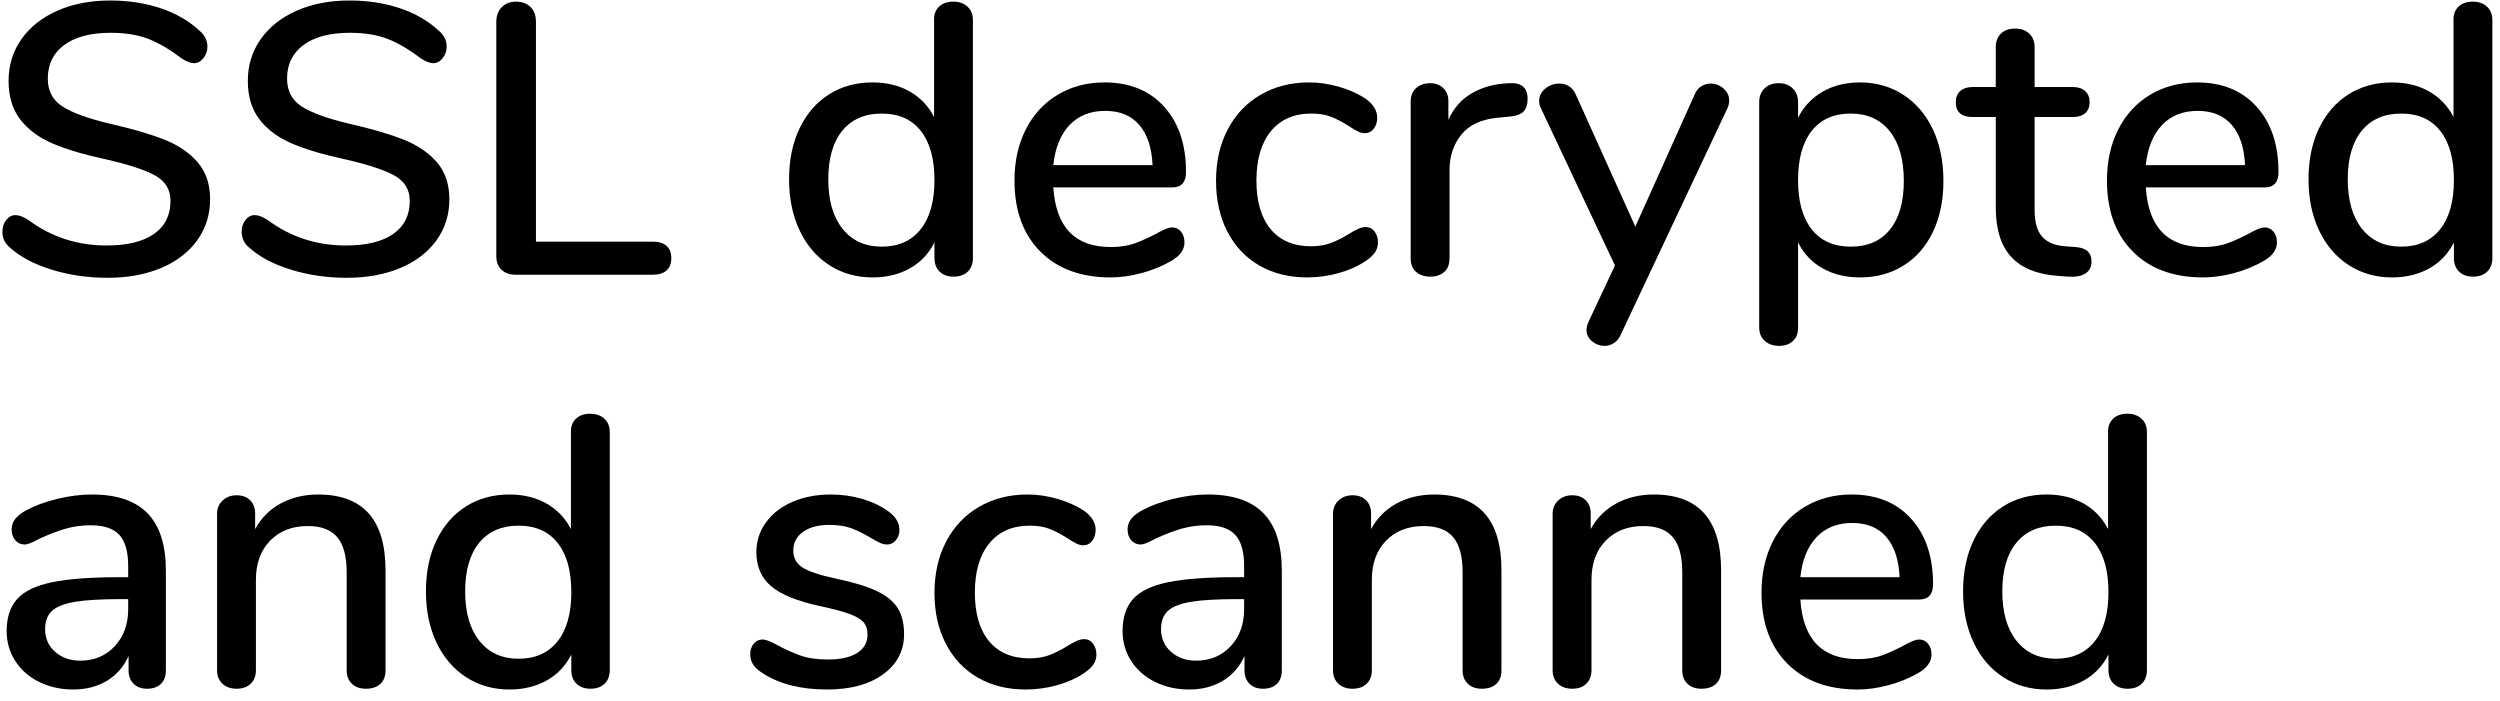 <?xml version="1.0" encoding="UTF-8" standalone="no"?>
<!DOCTYPE svg PUBLIC "-//W3C//DTD SVG 1.1//EN" "http://www.w3.org/Graphics/SVG/1.1/DTD/svg11.dtd">
<svg width="100%" height="100%" viewBox="0 0 182 51" version="1.1" xmlns="http://www.w3.org/2000/svg" xmlns:xlink="http://www.w3.org/1999/xlink" xml:space="preserve" xmlns:serif="http://www.serif.com/" style="fill-rule:evenodd;clip-rule:evenodd;stroke-linejoin:round;stroke-miterlimit:1.414;">
    <g transform="matrix(1,0,0,1,-336,-353)">
        <g transform="matrix(1,0,0,1,-1,0)">
            <g id="SSL-decrypted-and-sc">
                <g transform="matrix(1,0,0,1,336,373)">
                    <path d="M4.774,-0.364C3.495,-0.756 2.473,-1.297 1.708,-1.988C1.353,-2.287 1.176,-2.669 1.176,-3.136C1.176,-3.472 1.269,-3.757 1.456,-3.99C1.643,-4.223 1.867,-4.34 2.128,-4.34C2.389,-4.34 2.707,-4.219 3.08,-3.976C4.741,-2.744 6.636,-2.128 8.764,-2.128C10.257,-2.128 11.405,-2.408 12.208,-2.968C13.011,-3.528 13.412,-4.331 13.412,-5.376C13.412,-6.197 13.039,-6.813 12.292,-7.224C11.545,-7.635 10.351,-8.027 8.708,-8.4C7.14,-8.736 5.852,-9.119 4.844,-9.548C3.836,-9.977 3.047,-10.561 2.478,-11.298C1.909,-12.035 1.624,-12.973 1.624,-14.112C1.624,-15.251 1.937,-16.263 2.562,-17.15C3.187,-18.037 4.06,-18.727 5.18,-19.222C6.3,-19.717 7.579,-19.964 9.016,-19.964C10.341,-19.964 11.564,-19.777 12.684,-19.404C13.804,-19.031 14.756,-18.48 15.54,-17.752C15.913,-17.435 16.1,-17.052 16.1,-16.604C16.1,-16.287 16.002,-16.007 15.806,-15.764C15.61,-15.521 15.381,-15.4 15.12,-15.4C14.877,-15.4 14.569,-15.521 14.196,-15.764C13.337,-16.417 12.53,-16.889 11.774,-17.178C11.018,-17.467 10.108,-17.612 9.044,-17.612C7.607,-17.612 6.487,-17.318 5.684,-16.73C4.881,-16.142 4.48,-15.325 4.48,-14.28C4.48,-13.384 4.835,-12.707 5.544,-12.25C6.253,-11.793 7.392,-11.377 8.96,-11.004C10.603,-10.631 11.933,-10.243 12.95,-9.842C13.967,-9.441 14.779,-8.89 15.386,-8.19C15.993,-7.49 16.296,-6.589 16.296,-5.488C16.296,-4.368 15.983,-3.374 15.358,-2.506C14.733,-1.638 13.855,-0.966 12.726,-0.49C11.597,-0.014 10.295,0.224 8.82,0.224C7.401,0.224 6.053,0.028 4.774,-0.364Z" style="fill-rule:nonzero;"/>
                    <path d="M22.192,-0.364C20.913,-0.756 19.891,-1.297 19.126,-1.988C18.771,-2.287 18.594,-2.669 18.594,-3.136C18.594,-3.472 18.687,-3.757 18.874,-3.99C19.061,-4.223 19.285,-4.34 19.546,-4.34C19.807,-4.34 20.125,-4.219 20.498,-3.976C22.159,-2.744 24.054,-2.128 26.182,-2.128C27.675,-2.128 28.823,-2.408 29.626,-2.968C30.429,-3.528 30.83,-4.331 30.83,-5.376C30.83,-6.197 30.457,-6.813 29.71,-7.224C28.963,-7.635 27.769,-8.027 26.126,-8.4C24.558,-8.736 23.27,-9.119 22.262,-9.548C21.254,-9.977 20.465,-10.561 19.896,-11.298C19.327,-12.035 19.042,-12.973 19.042,-14.112C19.042,-15.251 19.355,-16.263 19.98,-17.15C20.605,-18.037 21.478,-18.727 22.598,-19.222C23.718,-19.717 24.997,-19.964 26.434,-19.964C27.759,-19.964 28.982,-19.777 30.102,-19.404C31.222,-19.031 32.174,-18.48 32.958,-17.752C33.331,-17.435 33.518,-17.052 33.518,-16.604C33.518,-16.287 33.42,-16.007 33.224,-15.764C33.028,-15.521 32.799,-15.4 32.538,-15.4C32.295,-15.4 31.987,-15.521 31.614,-15.764C30.755,-16.417 29.948,-16.889 29.192,-17.178C28.436,-17.467 27.526,-17.612 26.462,-17.612C25.025,-17.612 23.905,-17.318 23.102,-16.73C22.299,-16.142 21.898,-15.325 21.898,-14.28C21.898,-13.384 22.253,-12.707 22.962,-12.25C23.671,-11.793 24.81,-11.377 26.378,-11.004C28.021,-10.631 29.351,-10.243 30.368,-9.842C31.385,-9.441 32.197,-8.89 32.804,-8.19C33.411,-7.49 33.714,-6.589 33.714,-5.488C33.714,-4.368 33.401,-3.374 32.776,-2.506C32.151,-1.638 31.273,-0.966 30.144,-0.49C29.015,-0.014 27.713,0.224 26.238,0.224C24.819,0.224 23.471,0.028 22.192,-0.364Z" style="fill-rule:nonzero;"/>
                    <path d="M37.51,-0.364C37.258,-0.607 37.132,-0.933 37.132,-1.344L37.132,-18.424C37.132,-18.853 37.263,-19.203 37.524,-19.474C37.785,-19.745 38.131,-19.88 38.56,-19.88C39.008,-19.88 39.363,-19.749 39.624,-19.488C39.885,-19.227 40.016,-18.872 40.016,-18.424L40.016,-2.408L48.528,-2.408C48.957,-2.408 49.289,-2.305 49.522,-2.1C49.755,-1.895 49.872,-1.596 49.872,-1.204C49.872,-0.812 49.755,-0.513 49.522,-0.308C49.289,-0.103 48.957,0 48.528,0L38.532,0C38.103,0 37.762,-0.121 37.51,-0.364Z" style="fill-rule:nonzero;"/>
                    <path d="M71.436,-19.516C71.697,-19.273 71.828,-18.947 71.828,-18.536L71.828,-1.232C71.828,-0.803 71.702,-0.467 71.45,-0.224C71.198,0.019 70.857,0.14 70.428,0.14C69.999,0.14 69.658,0.019 69.406,-0.224C69.154,-0.467 69.028,-0.803 69.028,-1.232L69.028,-2.352C68.617,-1.531 68.02,-0.901 67.236,-0.462C66.452,-0.023 65.547,0.196 64.52,0.196C63.344,0.196 62.294,-0.103 61.37,-0.7C60.446,-1.297 59.727,-2.137 59.214,-3.22C58.701,-4.303 58.444,-5.544 58.444,-6.944C58.444,-8.363 58.701,-9.604 59.214,-10.668C59.727,-11.732 60.441,-12.553 61.356,-13.132C62.271,-13.711 63.325,-14 64.52,-14C65.547,-14 66.447,-13.781 67.222,-13.342C67.997,-12.903 68.589,-12.283 69,-11.48L69,-18.592C69,-18.984 69.126,-19.297 69.378,-19.53C69.63,-19.763 69.971,-19.88 70.4,-19.88C70.829,-19.88 71.175,-19.759 71.436,-19.516ZM68.02,-3.304C68.692,-4.144 69.028,-5.339 69.028,-6.888C69.028,-8.437 68.697,-9.632 68.034,-10.472C67.371,-11.312 66.424,-11.732 65.192,-11.732C63.96,-11.732 63.003,-11.317 62.322,-10.486C61.641,-9.655 61.3,-8.475 61.3,-6.944C61.3,-5.413 61.645,-4.214 62.336,-3.346C63.027,-2.478 63.979,-2.044 65.192,-2.044C66.405,-2.044 67.348,-2.464 68.02,-3.304Z" style="fill-rule:nonzero;"/>
                    <path d="M86.978,-3.136C87.146,-2.931 87.23,-2.669 87.23,-2.352C87.23,-1.811 86.894,-1.353 86.222,-0.98C85.569,-0.607 84.855,-0.317 84.08,-0.112C83.305,0.093 82.563,0.196 81.854,0.196C79.689,0.196 77.981,-0.434 76.73,-1.694C75.479,-2.954 74.854,-4.676 74.854,-6.86C74.854,-8.26 75.129,-9.501 75.68,-10.584C76.231,-11.667 77.005,-12.507 78.004,-13.104C79.003,-13.701 80.137,-14 81.406,-14C83.235,-14 84.682,-13.412 85.746,-12.236C86.81,-11.06 87.342,-9.473 87.342,-7.476C87.342,-6.729 87.006,-6.356 86.334,-6.356L77.682,-6.356C77.869,-3.463 79.259,-2.016 81.854,-2.016C82.545,-2.016 83.142,-2.109 83.646,-2.296C84.15,-2.483 84.682,-2.725 85.242,-3.024C85.298,-3.061 85.452,-3.141 85.704,-3.262C85.956,-3.383 86.166,-3.444 86.334,-3.444C86.595,-3.444 86.81,-3.341 86.978,-3.136ZM78.858,-10.892C78.205,-10.201 77.813,-9.231 77.682,-7.98L84.906,-7.98C84.85,-9.249 84.528,-10.225 83.94,-10.906C83.352,-11.587 82.526,-11.928 81.462,-11.928C80.379,-11.928 79.511,-11.583 78.858,-10.892Z" style="fill-rule:nonzero;"/>
                    <path d="M92.678,-0.672C91.679,-1.251 90.905,-2.072 90.354,-3.136C89.803,-4.2 89.528,-5.432 89.528,-6.832C89.528,-8.251 89.813,-9.501 90.382,-10.584C90.951,-11.667 91.749,-12.507 92.776,-13.104C93.803,-13.701 94.979,-14 96.304,-14C97.013,-14 97.727,-13.897 98.446,-13.692C99.165,-13.487 99.804,-13.207 100.364,-12.852C100.961,-12.441 101.26,-11.965 101.26,-11.424C101.26,-11.107 101.176,-10.841 101.008,-10.626C100.84,-10.411 100.625,-10.304 100.364,-10.304C100.196,-10.304 100.028,-10.346 99.86,-10.43C99.692,-10.514 99.477,-10.64 99.216,-10.808C98.749,-11.107 98.315,-11.335 97.914,-11.494C97.513,-11.653 97.032,-11.732 96.472,-11.732C95.203,-11.732 94.218,-11.303 93.518,-10.444C92.818,-9.585 92.468,-8.391 92.468,-6.86C92.468,-5.329 92.813,-4.149 93.504,-3.318C94.195,-2.487 95.175,-2.072 96.444,-2.072C97.004,-2.072 97.499,-2.156 97.928,-2.324C98.357,-2.492 98.796,-2.716 99.244,-2.996C99.449,-3.127 99.655,-3.239 99.86,-3.332C100.065,-3.425 100.252,-3.472 100.42,-3.472C100.681,-3.472 100.896,-3.365 101.064,-3.15C101.232,-2.935 101.316,-2.669 101.316,-2.352C101.316,-2.091 101.246,-1.853 101.106,-1.638C100.966,-1.423 100.728,-1.204 100.392,-0.98C99.832,-0.607 99.179,-0.317 98.432,-0.112C97.685,0.093 96.929,0.196 96.164,0.196C94.839,0.196 93.677,-0.093 92.678,-0.672Z" style="fill-rule:nonzero;"/>
                    <path d="M112.21,-12.796C112.21,-12.385 112.107,-12.077 111.902,-11.872C111.697,-11.667 111.342,-11.545 110.838,-11.508L109.998,-11.424C108.822,-11.312 107.949,-10.901 107.38,-10.192C106.811,-9.483 106.526,-8.624 106.526,-7.616L106.526,-1.204C106.526,-0.756 106.395,-0.42 106.134,-0.196C105.873,0.028 105.537,0.14 105.126,0.14C104.715,0.14 104.375,0.028 104.104,-0.196C103.833,-0.42 103.698,-0.756 103.698,-1.204L103.698,-12.6C103.698,-13.029 103.833,-13.361 104.104,-13.594C104.375,-13.827 104.715,-13.944 105.126,-13.944C105.499,-13.944 105.812,-13.827 106.064,-13.594C106.316,-13.361 106.442,-13.039 106.442,-12.628L106.442,-11.284C106.815,-12.105 107.357,-12.731 108.066,-13.16C108.775,-13.589 109.578,-13.841 110.474,-13.916L110.866,-13.944C111.762,-14 112.21,-13.617 112.21,-12.796Z" style="fill-rule:nonzero;"/>
                    <path d="M124.854,-13.72C125.069,-13.851 125.297,-13.916 125.54,-13.916C125.895,-13.916 126.207,-13.795 126.478,-13.552C126.749,-13.309 126.884,-13.02 126.884,-12.684C126.884,-12.497 126.847,-12.32 126.772,-12.152L118.988,4.368C118.876,4.629 118.713,4.83 118.498,4.97C118.283,5.11 118.055,5.18 117.812,5.18C117.476,5.18 117.173,5.068 116.902,4.844C116.631,4.62 116.496,4.34 116.496,4.004C116.496,3.855 116.543,3.668 116.636,3.444L118.568,-0.672L113.164,-12.152C113.089,-12.301 113.052,-12.469 113.052,-12.656C113.052,-13.011 113.201,-13.309 113.5,-13.552C113.799,-13.795 114.135,-13.916 114.508,-13.916C115.068,-13.916 115.469,-13.655 115.712,-13.132L120.052,-3.5L124.364,-13.104C124.476,-13.384 124.639,-13.589 124.854,-13.72Z" style="fill-rule:nonzero;"/>
                    <path d="M139.556,-13.104C140.48,-12.507 141.199,-11.667 141.712,-10.584C142.225,-9.501 142.482,-8.251 142.482,-6.832C142.482,-5.432 142.23,-4.2 141.726,-3.136C141.222,-2.072 140.508,-1.251 139.584,-0.672C138.66,-0.093 137.601,0.196 136.406,0.196C135.379,0.196 134.474,-0.023 133.69,-0.462C132.906,-0.901 132.309,-1.531 131.898,-2.352L131.898,3.892C131.898,4.284 131.772,4.597 131.52,4.83C131.268,5.063 130.937,5.18 130.526,5.18C130.097,5.18 129.747,5.059 129.476,4.816C129.205,4.573 129.07,4.247 129.07,3.836L129.07,-12.572C129.07,-12.983 129.201,-13.314 129.462,-13.566C129.723,-13.818 130.069,-13.944 130.498,-13.944C130.909,-13.944 131.245,-13.818 131.506,-13.566C131.767,-13.314 131.898,-12.983 131.898,-12.572L131.898,-11.424C132.309,-12.245 132.906,-12.88 133.69,-13.328C134.474,-13.776 135.379,-14 136.406,-14C137.582,-14 138.632,-13.701 139.556,-13.104ZM138.59,-3.29C139.262,-4.121 139.598,-5.301 139.598,-6.832C139.598,-8.381 139.257,-9.585 138.576,-10.444C137.895,-11.303 136.947,-11.732 135.734,-11.732C134.502,-11.732 133.555,-11.312 132.892,-10.472C132.229,-9.632 131.898,-8.437 131.898,-6.888C131.898,-5.339 132.229,-4.144 132.892,-3.304C133.555,-2.464 134.502,-2.044 135.734,-2.044C136.966,-2.044 137.918,-2.459 138.59,-3.29Z" style="fill-rule:nonzero;"/>
                    <path d="M152.998,-1.694C153.175,-1.517 153.264,-1.269 153.264,-0.952C153.264,-0.579 153.119,-0.294 152.83,-0.098C152.541,0.098 152.116,0.177 151.556,0.14L150.8,0.084C149.288,-0.028 148.159,-0.49 147.412,-1.302C146.665,-2.114 146.292,-3.313 146.292,-4.9L146.292,-11.48L144.612,-11.48C143.791,-11.48 143.38,-11.844 143.38,-12.572C143.38,-12.908 143.487,-13.174 143.702,-13.37C143.917,-13.566 144.22,-13.664 144.612,-13.664L146.292,-13.664L146.292,-16.548C146.292,-16.977 146.418,-17.313 146.67,-17.556C146.922,-17.799 147.263,-17.92 147.692,-17.92C148.121,-17.92 148.467,-17.799 148.728,-17.556C148.989,-17.313 149.12,-16.977 149.12,-16.548L149.12,-13.664L151.892,-13.664C152.284,-13.664 152.587,-13.566 152.802,-13.37C153.017,-13.174 153.124,-12.908 153.124,-12.572C153.124,-12.217 153.017,-11.947 152.802,-11.76C152.587,-11.573 152.284,-11.48 151.892,-11.48L149.12,-11.48L149.12,-4.704C149.12,-3.827 149.302,-3.183 149.666,-2.772C150.03,-2.361 150.585,-2.128 151.332,-2.072L152.116,-2.016C152.527,-1.979 152.821,-1.871 152.998,-1.694Z" style="fill-rule:nonzero;"/>
                    <path d="M166.51,-3.136C166.678,-2.931 166.762,-2.669 166.762,-2.352C166.762,-1.811 166.426,-1.353 165.754,-0.98C165.101,-0.607 164.387,-0.317 163.612,-0.112C162.838,0.093 162.096,0.196 161.386,0.196C159.221,0.196 157.513,-0.434 156.262,-1.694C155.012,-2.954 154.386,-4.676 154.386,-6.86C154.386,-8.26 154.662,-9.501 155.212,-10.584C155.763,-11.667 156.538,-12.507 157.536,-13.104C158.535,-13.701 159.669,-14 160.938,-14C162.768,-14 164.214,-13.412 165.278,-12.236C166.342,-11.06 166.874,-9.473 166.874,-7.476C166.874,-6.729 166.538,-6.356 165.866,-6.356L157.214,-6.356C157.401,-3.463 158.792,-2.016 161.386,-2.016C162.077,-2.016 162.674,-2.109 163.178,-2.296C163.682,-2.483 164.214,-2.725 164.774,-3.024C164.83,-3.061 164.984,-3.141 165.236,-3.262C165.488,-3.383 165.698,-3.444 165.866,-3.444C166.128,-3.444 166.342,-3.341 166.51,-3.136ZM158.39,-10.892C157.737,-10.201 157.345,-9.231 157.214,-7.98L164.438,-7.98C164.382,-9.249 164.06,-10.225 163.472,-10.906C162.884,-11.587 162.058,-11.928 160.994,-11.928C159.912,-11.928 159.044,-11.583 158.39,-10.892Z" style="fill-rule:nonzero;"/>
                    <path d="M182.052,-19.516C182.314,-19.273 182.444,-18.947 182.444,-18.536L182.444,-1.232C182.444,-0.803 182.318,-0.467 182.066,-0.224C181.814,0.019 181.474,0.14 181.044,0.14C180.615,0.14 180.274,0.019 180.022,-0.224C179.77,-0.467 179.644,-0.803 179.644,-1.232L179.644,-2.352C179.234,-1.531 178.636,-0.901 177.852,-0.462C177.068,-0.023 176.163,0.196 175.136,0.196C173.96,0.196 172.91,-0.103 171.986,-0.7C171.062,-1.297 170.344,-2.137 169.83,-3.22C169.317,-4.303 169.06,-5.544 169.06,-6.944C169.06,-8.363 169.317,-9.604 169.83,-10.668C170.344,-11.732 171.058,-12.553 171.972,-13.132C172.887,-13.711 173.942,-14 175.136,-14C176.163,-14 177.064,-13.781 177.838,-13.342C178.613,-12.903 179.206,-12.283 179.616,-11.48L179.616,-18.592C179.616,-18.984 179.742,-19.297 179.994,-19.53C180.246,-19.763 180.587,-19.88 181.016,-19.88C181.446,-19.88 181.791,-19.759 182.052,-19.516ZM178.636,-3.304C179.308,-4.144 179.644,-5.339 179.644,-6.888C179.644,-8.437 179.313,-9.632 178.65,-10.472C177.988,-11.312 177.04,-11.732 175.808,-11.732C174.576,-11.732 173.62,-11.317 172.938,-10.486C172.257,-9.655 171.916,-8.475 171.916,-6.944C171.916,-5.413 172.262,-4.214 172.952,-3.346C173.643,-2.478 174.595,-2.044 175.808,-2.044C177.022,-2.044 177.964,-2.464 178.636,-3.304Z" style="fill-rule:nonzero;"/>
                </g>
                <g transform="matrix(1,0,0,1,336,403)">
                    <path d="M11.746,-12.628C12.633,-11.713 13.076,-10.323 13.076,-8.456L13.076,-1.204C13.076,-0.775 12.955,-0.443 12.712,-0.21C12.469,0.023 12.133,0.14 11.704,0.14C11.293,0.14 10.967,0.019 10.724,-0.224C10.481,-0.467 10.36,-0.793 10.36,-1.204L10.36,-2.24C10.005,-1.456 9.478,-0.854 8.778,-0.434C8.078,-0.014 7.261,0.196 6.328,0.196C5.432,0.196 4.611,0.014 3.864,-0.35C3.117,-0.714 2.534,-1.223 2.114,-1.876C1.694,-2.529 1.484,-3.257 1.484,-4.06C1.484,-5.049 1.741,-5.829 2.254,-6.398C2.767,-6.967 3.617,-7.373 4.802,-7.616C5.987,-7.859 7.616,-7.98 9.688,-7.98L10.332,-7.98L10.332,-8.792C10.332,-9.837 10.117,-10.593 9.688,-11.06C9.259,-11.527 8.568,-11.76 7.616,-11.76C6.963,-11.76 6.347,-11.676 5.768,-11.508C5.189,-11.34 4.555,-11.097 3.864,-10.78C3.36,-10.5 3.005,-10.36 2.8,-10.36C2.52,-10.36 2.291,-10.463 2.114,-10.668C1.937,-10.873 1.848,-11.135 1.848,-11.452C1.848,-11.732 1.927,-11.979 2.086,-12.194C2.245,-12.409 2.501,-12.619 2.856,-12.824C3.509,-13.179 4.275,-13.463 5.152,-13.678C6.029,-13.893 6.879,-14 7.7,-14C9.511,-14 10.859,-13.543 11.746,-12.628ZM9.352,-2.954C10.005,-3.654 10.332,-4.555 10.332,-5.656L10.332,-6.384L9.828,-6.384C8.372,-6.384 7.252,-6.319 6.468,-6.188C5.684,-6.057 5.124,-5.838 4.788,-5.53C4.452,-5.222 4.284,-4.779 4.284,-4.2C4.284,-3.528 4.527,-2.977 5.012,-2.548C5.497,-2.119 6.104,-1.904 6.832,-1.904C7.859,-1.904 8.699,-2.254 9.352,-2.954Z" style="fill-rule:nonzero;"/>
                    <path d="M29.066,-8.484L29.066,-1.204C29.066,-0.775 28.94,-0.443 28.688,-0.21C28.436,0.023 28.086,0.14 27.638,0.14C27.209,0.14 26.868,0.019 26.616,-0.224C26.364,-0.467 26.238,-0.793 26.238,-1.204L26.238,-8.344C26.238,-9.501 26.009,-10.351 25.552,-10.892C25.095,-11.433 24.381,-11.704 23.41,-11.704C22.271,-11.704 21.357,-11.349 20.666,-10.64C19.975,-9.931 19.63,-8.979 19.63,-7.784L19.63,-1.204C19.63,-0.793 19.504,-0.467 19.252,-0.224C19,0.019 18.659,0.14 18.23,0.14C17.801,0.14 17.455,0.019 17.194,-0.224C16.933,-0.467 16.802,-0.793 16.802,-1.204L16.802,-12.6C16.802,-12.992 16.937,-13.314 17.208,-13.566C17.479,-13.818 17.819,-13.944 18.23,-13.944C18.641,-13.944 18.967,-13.823 19.21,-13.58C19.453,-13.337 19.574,-13.02 19.574,-12.628L19.574,-11.48C20.022,-12.301 20.647,-12.927 21.45,-13.356C22.253,-13.785 23.158,-14 24.166,-14C27.433,-14 29.066,-12.161 29.066,-8.484Z" style="fill-rule:nonzero;"/>
                    <path d="M45,-19.516C45.261,-19.273 45.392,-18.947 45.392,-18.536L45.392,-1.232C45.392,-0.803 45.266,-0.467 45.014,-0.224C44.762,0.019 44.421,0.14 43.992,0.14C43.563,0.14 43.222,0.019 42.97,-0.224C42.718,-0.467 42.592,-0.803 42.592,-1.232L42.592,-2.352C42.181,-1.531 41.584,-0.901 40.8,-0.462C40.016,-0.023 39.111,0.196 38.084,0.196C36.908,0.196 35.858,-0.103 34.934,-0.7C34.01,-1.297 33.291,-2.137 32.778,-3.22C32.265,-4.303 32.008,-5.544 32.008,-6.944C32.008,-8.363 32.265,-9.604 32.778,-10.668C33.291,-11.732 34.005,-12.553 34.92,-13.132C35.835,-13.711 36.889,-14 38.084,-14C39.111,-14 40.011,-13.781 40.786,-13.342C41.561,-12.903 42.153,-12.283 42.564,-11.48L42.564,-18.592C42.564,-18.984 42.69,-19.297 42.942,-19.53C43.194,-19.763 43.535,-19.88 43.964,-19.88C44.393,-19.88 44.739,-19.759 45,-19.516ZM41.584,-3.304C42.256,-4.144 42.592,-5.339 42.592,-6.888C42.592,-8.437 42.261,-9.632 41.598,-10.472C40.935,-11.312 39.988,-11.732 38.756,-11.732C37.524,-11.732 36.567,-11.317 35.886,-10.486C35.205,-9.655 34.864,-8.475 34.864,-6.944C34.864,-5.413 35.209,-4.214 35.9,-3.346C36.591,-2.478 37.543,-2.044 38.756,-2.044C39.969,-2.044 40.912,-2.464 41.584,-3.304Z" style="fill-rule:nonzero;"/>
                    <path d="M56.54,-0.98C56.204,-1.185 55.966,-1.4 55.826,-1.624C55.686,-1.848 55.616,-2.1 55.616,-2.38C55.616,-2.679 55.7,-2.931 55.868,-3.136C56.036,-3.341 56.251,-3.444 56.512,-3.444C56.755,-3.444 57.137,-3.295 57.66,-2.996C58.22,-2.697 58.766,-2.455 59.298,-2.268C59.83,-2.081 60.497,-1.988 61.3,-1.988C62.196,-1.988 62.896,-2.147 63.4,-2.464C63.904,-2.781 64.156,-3.229 64.156,-3.808C64.156,-4.181 64.058,-4.48 63.862,-4.704C63.666,-4.928 63.325,-5.129 62.84,-5.306C62.355,-5.483 61.636,-5.675 60.684,-5.88C59.041,-6.235 57.861,-6.715 57.142,-7.322C56.423,-7.929 56.064,-8.755 56.064,-9.8C56.064,-10.603 56.297,-11.326 56.764,-11.97C57.231,-12.614 57.875,-13.113 58.696,-13.468C59.517,-13.823 60.451,-14 61.496,-14C62.243,-14 62.971,-13.902 63.68,-13.706C64.389,-13.51 65.015,-13.225 65.556,-12.852C66.172,-12.441 66.48,-11.965 66.48,-11.424C66.48,-11.125 66.391,-10.873 66.214,-10.668C66.037,-10.463 65.827,-10.36 65.584,-10.36C65.416,-10.36 65.248,-10.397 65.08,-10.472C64.912,-10.547 64.688,-10.668 64.408,-10.836C63.904,-11.135 63.433,-11.368 62.994,-11.536C62.555,-11.704 62.009,-11.788 61.356,-11.788C60.572,-11.788 59.942,-11.62 59.466,-11.284C58.99,-10.948 58.752,-10.491 58.752,-9.912C58.752,-9.389 58.971,-8.983 59.41,-8.694C59.849,-8.405 60.675,-8.129 61.888,-7.868C63.139,-7.607 64.119,-7.308 64.828,-6.972C65.537,-6.636 66.046,-6.221 66.354,-5.726C66.662,-5.231 66.816,-4.601 66.816,-3.836C66.816,-2.623 66.307,-1.647 65.29,-0.91C64.273,-0.173 62.915,0.196 61.216,0.196C59.312,0.196 57.753,-0.196 56.54,-0.98Z" style="fill-rule:nonzero;"/>
                    <path d="M72.18,-0.672C71.181,-1.251 70.407,-2.072 69.856,-3.136C69.305,-4.2 69.03,-5.432 69.03,-6.832C69.03,-8.251 69.315,-9.501 69.884,-10.584C70.453,-11.667 71.251,-12.507 72.278,-13.104C73.305,-13.701 74.481,-14 75.806,-14C76.515,-14 77.229,-13.897 77.948,-13.692C78.667,-13.487 79.306,-13.207 79.866,-12.852C80.463,-12.441 80.762,-11.965 80.762,-11.424C80.762,-11.107 80.678,-10.841 80.51,-10.626C80.342,-10.411 80.127,-10.304 79.866,-10.304C79.698,-10.304 79.53,-10.346 79.362,-10.43C79.194,-10.514 78.979,-10.64 78.718,-10.808C78.251,-11.107 77.817,-11.335 77.416,-11.494C77.015,-11.653 76.534,-11.732 75.974,-11.732C74.705,-11.732 73.72,-11.303 73.02,-10.444C72.32,-9.585 71.97,-8.391 71.97,-6.86C71.97,-5.329 72.315,-4.149 73.006,-3.318C73.697,-2.487 74.677,-2.072 75.946,-2.072C76.506,-2.072 77.001,-2.156 77.43,-2.324C77.859,-2.492 78.298,-2.716 78.746,-2.996C78.951,-3.127 79.157,-3.239 79.362,-3.332C79.567,-3.425 79.754,-3.472 79.922,-3.472C80.183,-3.472 80.398,-3.365 80.566,-3.15C80.734,-2.935 80.818,-2.669 80.818,-2.352C80.818,-2.091 80.748,-1.853 80.608,-1.638C80.468,-1.423 80.23,-1.204 79.894,-0.98C79.334,-0.607 78.681,-0.317 77.934,-0.112C77.187,0.093 76.431,0.196 75.666,0.196C74.341,0.196 73.179,-0.093 72.18,-0.672Z" style="fill-rule:nonzero;"/>
                    <path d="M92.986,-12.628C93.873,-11.713 94.316,-10.323 94.316,-8.456L94.316,-1.204C94.316,-0.775 94.195,-0.443 93.952,-0.21C93.709,0.023 93.373,0.14 92.944,0.14C92.533,0.14 92.207,0.019 91.964,-0.224C91.721,-0.467 91.6,-0.793 91.6,-1.204L91.6,-2.24C91.245,-1.456 90.718,-0.854 90.018,-0.434C89.318,-0.014 88.501,0.196 87.568,0.196C86.672,0.196 85.851,0.014 85.104,-0.35C84.357,-0.714 83.774,-1.223 83.354,-1.876C82.934,-2.529 82.724,-3.257 82.724,-4.06C82.724,-5.049 82.981,-5.829 83.494,-6.398C84.007,-6.967 84.857,-7.373 86.042,-7.616C87.227,-7.859 88.856,-7.98 90.928,-7.98L91.572,-7.98L91.572,-8.792C91.572,-9.837 91.357,-10.593 90.928,-11.06C90.499,-11.527 89.808,-11.76 88.856,-11.76C88.203,-11.76 87.587,-11.676 87.008,-11.508C86.429,-11.34 85.795,-11.097 85.104,-10.78C84.6,-10.5 84.245,-10.36 84.04,-10.36C83.76,-10.36 83.531,-10.463 83.354,-10.668C83.177,-10.873 83.088,-11.135 83.088,-11.452C83.088,-11.732 83.167,-11.979 83.326,-12.194C83.485,-12.409 83.741,-12.619 84.096,-12.824C84.749,-13.179 85.515,-13.463 86.392,-13.678C87.269,-13.893 88.119,-14 88.94,-14C90.751,-14 92.099,-13.543 92.986,-12.628ZM90.592,-2.954C91.245,-3.654 91.572,-4.555 91.572,-5.656L91.572,-6.384L91.068,-6.384C89.612,-6.384 88.492,-6.319 87.708,-6.188C86.924,-6.057 86.364,-5.838 86.028,-5.53C85.692,-5.222 85.524,-4.779 85.524,-4.2C85.524,-3.528 85.767,-2.977 86.252,-2.548C86.737,-2.119 87.344,-1.904 88.072,-1.904C89.099,-1.904 89.939,-2.254 90.592,-2.954Z" style="fill-rule:nonzero;"/>
                    <path d="M110.306,-8.484L110.306,-1.204C110.306,-0.775 110.18,-0.443 109.928,-0.21C109.676,0.023 109.326,0.14 108.878,0.14C108.449,0.14 108.108,0.019 107.856,-0.224C107.604,-0.467 107.478,-0.793 107.478,-1.204L107.478,-8.344C107.478,-9.501 107.249,-10.351 106.792,-10.892C106.335,-11.433 105.621,-11.704 104.65,-11.704C103.511,-11.704 102.597,-11.349 101.906,-10.64C101.215,-9.931 100.87,-8.979 100.87,-7.784L100.87,-1.204C100.87,-0.793 100.744,-0.467 100.492,-0.224C100.24,0.019 99.899,0.14 99.47,0.14C99.041,0.14 98.695,0.019 98.434,-0.224C98.173,-0.467 98.042,-0.793 98.042,-1.204L98.042,-12.6C98.042,-12.992 98.177,-13.314 98.448,-13.566C98.719,-13.818 99.059,-13.944 99.47,-13.944C99.881,-13.944 100.207,-13.823 100.45,-13.58C100.693,-13.337 100.814,-13.02 100.814,-12.628L100.814,-11.48C101.262,-12.301 101.887,-12.927 102.69,-13.356C103.493,-13.785 104.398,-14 105.406,-14C108.673,-14 110.306,-12.161 110.306,-8.484Z" style="fill-rule:nonzero;"/>
                    <path d="M126.296,-8.484L126.296,-1.204C126.296,-0.775 126.17,-0.443 125.918,-0.21C125.666,0.023 125.316,0.14 124.868,0.14C124.439,0.14 124.098,0.019 123.846,-0.224C123.594,-0.467 123.468,-0.793 123.468,-1.204L123.468,-8.344C123.468,-9.501 123.239,-10.351 122.782,-10.892C122.325,-11.433 121.611,-11.704 120.64,-11.704C119.501,-11.704 118.587,-11.349 117.896,-10.64C117.205,-9.931 116.86,-8.979 116.86,-7.784L116.86,-1.204C116.86,-0.793 116.734,-0.467 116.482,-0.224C116.23,0.019 115.889,0.14 115.46,0.14C115.031,0.14 114.685,0.019 114.424,-0.224C114.163,-0.467 114.032,-0.793 114.032,-1.204L114.032,-12.6C114.032,-12.992 114.167,-13.314 114.438,-13.566C114.709,-13.818 115.049,-13.944 115.46,-13.944C115.871,-13.944 116.197,-13.823 116.44,-13.58C116.683,-13.337 116.804,-13.02 116.804,-12.628L116.804,-11.48C117.252,-12.301 117.877,-12.927 118.68,-13.356C119.483,-13.785 120.388,-14 121.396,-14C124.663,-14 126.296,-12.161 126.296,-8.484Z" style="fill-rule:nonzero;"/>
                    <path d="M141.362,-3.136C141.53,-2.931 141.614,-2.669 141.614,-2.352C141.614,-1.811 141.278,-1.353 140.606,-0.98C139.953,-0.607 139.239,-0.317 138.464,-0.112C137.689,0.093 136.947,0.196 136.238,0.196C134.073,0.196 132.365,-0.434 131.114,-1.694C129.863,-2.954 129.238,-4.676 129.238,-6.86C129.238,-8.26 129.513,-9.501 130.064,-10.584C130.615,-11.667 131.389,-12.507 132.388,-13.104C133.387,-13.701 134.521,-14 135.79,-14C137.619,-14 139.066,-13.412 140.13,-12.236C141.194,-11.06 141.726,-9.473 141.726,-7.476C141.726,-6.729 141.39,-6.356 140.718,-6.356L132.066,-6.356C132.253,-3.463 133.643,-2.016 136.238,-2.016C136.929,-2.016 137.526,-2.109 138.03,-2.296C138.534,-2.483 139.066,-2.725 139.626,-3.024C139.682,-3.061 139.836,-3.141 140.088,-3.262C140.34,-3.383 140.55,-3.444 140.718,-3.444C140.979,-3.444 141.194,-3.341 141.362,-3.136ZM133.242,-10.892C132.589,-10.201 132.197,-9.231 132.066,-7.98L139.29,-7.98C139.234,-9.249 138.912,-10.225 138.324,-10.906C137.736,-11.587 136.91,-11.928 135.846,-11.928C134.763,-11.928 133.895,-11.583 133.242,-10.892Z" style="fill-rule:nonzero;"/>
                    <path d="M156.904,-19.516C157.165,-19.273 157.296,-18.947 157.296,-18.536L157.296,-1.232C157.296,-0.803 157.17,-0.467 156.918,-0.224C156.666,0.019 156.325,0.14 155.896,0.14C155.467,0.14 155.126,0.019 154.874,-0.224C154.622,-0.467 154.496,-0.803 154.496,-1.232L154.496,-2.352C154.085,-1.531 153.488,-0.901 152.704,-0.462C151.92,-0.023 151.015,0.196 149.988,0.196C148.812,0.196 147.762,-0.103 146.838,-0.7C145.914,-1.297 145.195,-2.137 144.682,-3.22C144.169,-4.303 143.912,-5.544 143.912,-6.944C143.912,-8.363 144.169,-9.604 144.682,-10.668C145.195,-11.732 145.909,-12.553 146.824,-13.132C147.739,-13.711 148.793,-14 149.988,-14C151.015,-14 151.915,-13.781 152.69,-13.342C153.465,-12.903 154.057,-12.283 154.468,-11.48L154.468,-18.592C154.468,-18.984 154.594,-19.297 154.846,-19.53C155.098,-19.763 155.439,-19.88 155.868,-19.88C156.297,-19.88 156.643,-19.759 156.904,-19.516ZM153.488,-3.304C154.16,-4.144 154.496,-5.339 154.496,-6.888C154.496,-8.437 154.165,-9.632 153.502,-10.472C152.839,-11.312 151.892,-11.732 150.66,-11.732C149.428,-11.732 148.471,-11.317 147.79,-10.486C147.109,-9.655 146.768,-8.475 146.768,-6.944C146.768,-5.413 147.113,-4.214 147.804,-3.346C148.495,-2.478 149.447,-2.044 150.66,-2.044C151.873,-2.044 152.816,-2.464 153.488,-3.304Z" style="fill-rule:nonzero;"/>
                </g>
            </g>
        </g>
    </g>
</svg>
